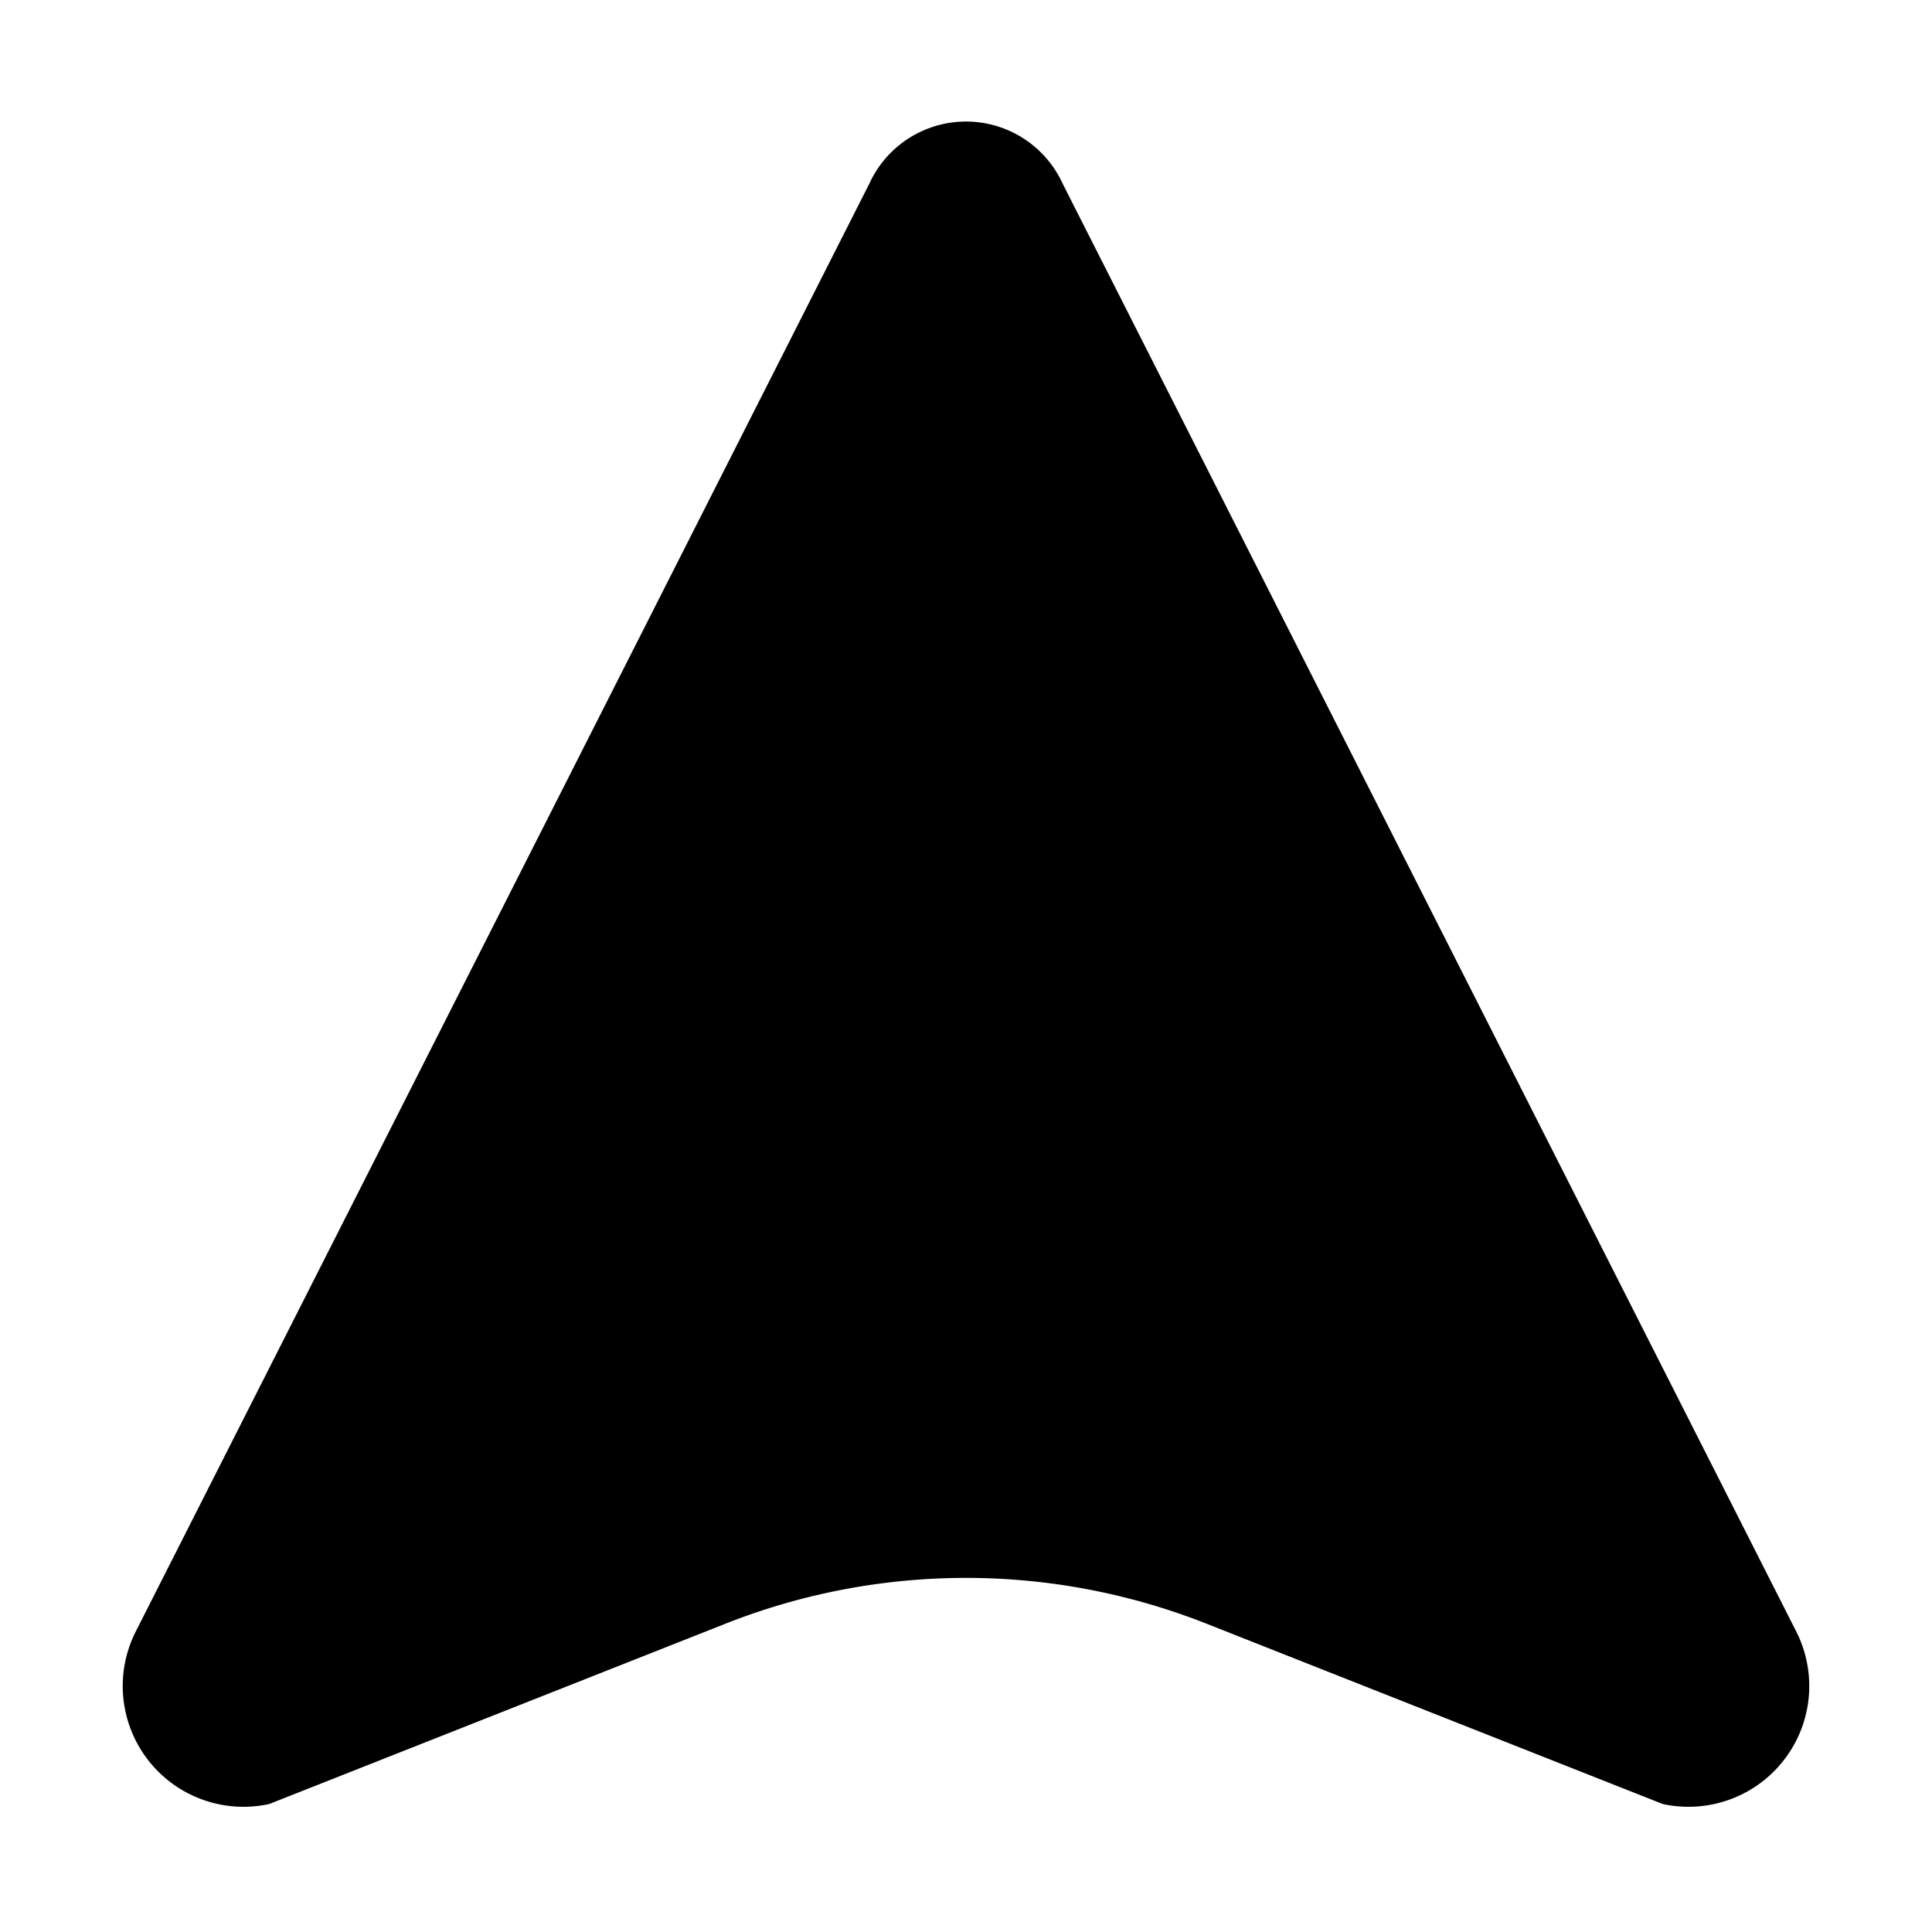 <svg id="Icon" xmlns="http://www.w3.org/2000/svg" viewBox="0 0 16 16"><defs><style>.cls-1{fill-rule:evenodd;}</style></defs><title>route</title><path class="cls-1" d="M7.2,1.52l-6.08,12a1,1,0,0,0,1.11,1.42L6,13.45a5.42,5.42,0,0,1,4,0l3.77,1.49a1,1,0,0,0,1.11-1.42L8.8,1.52A.88.88,0,0,0,7.2,1.52Z"/></svg>